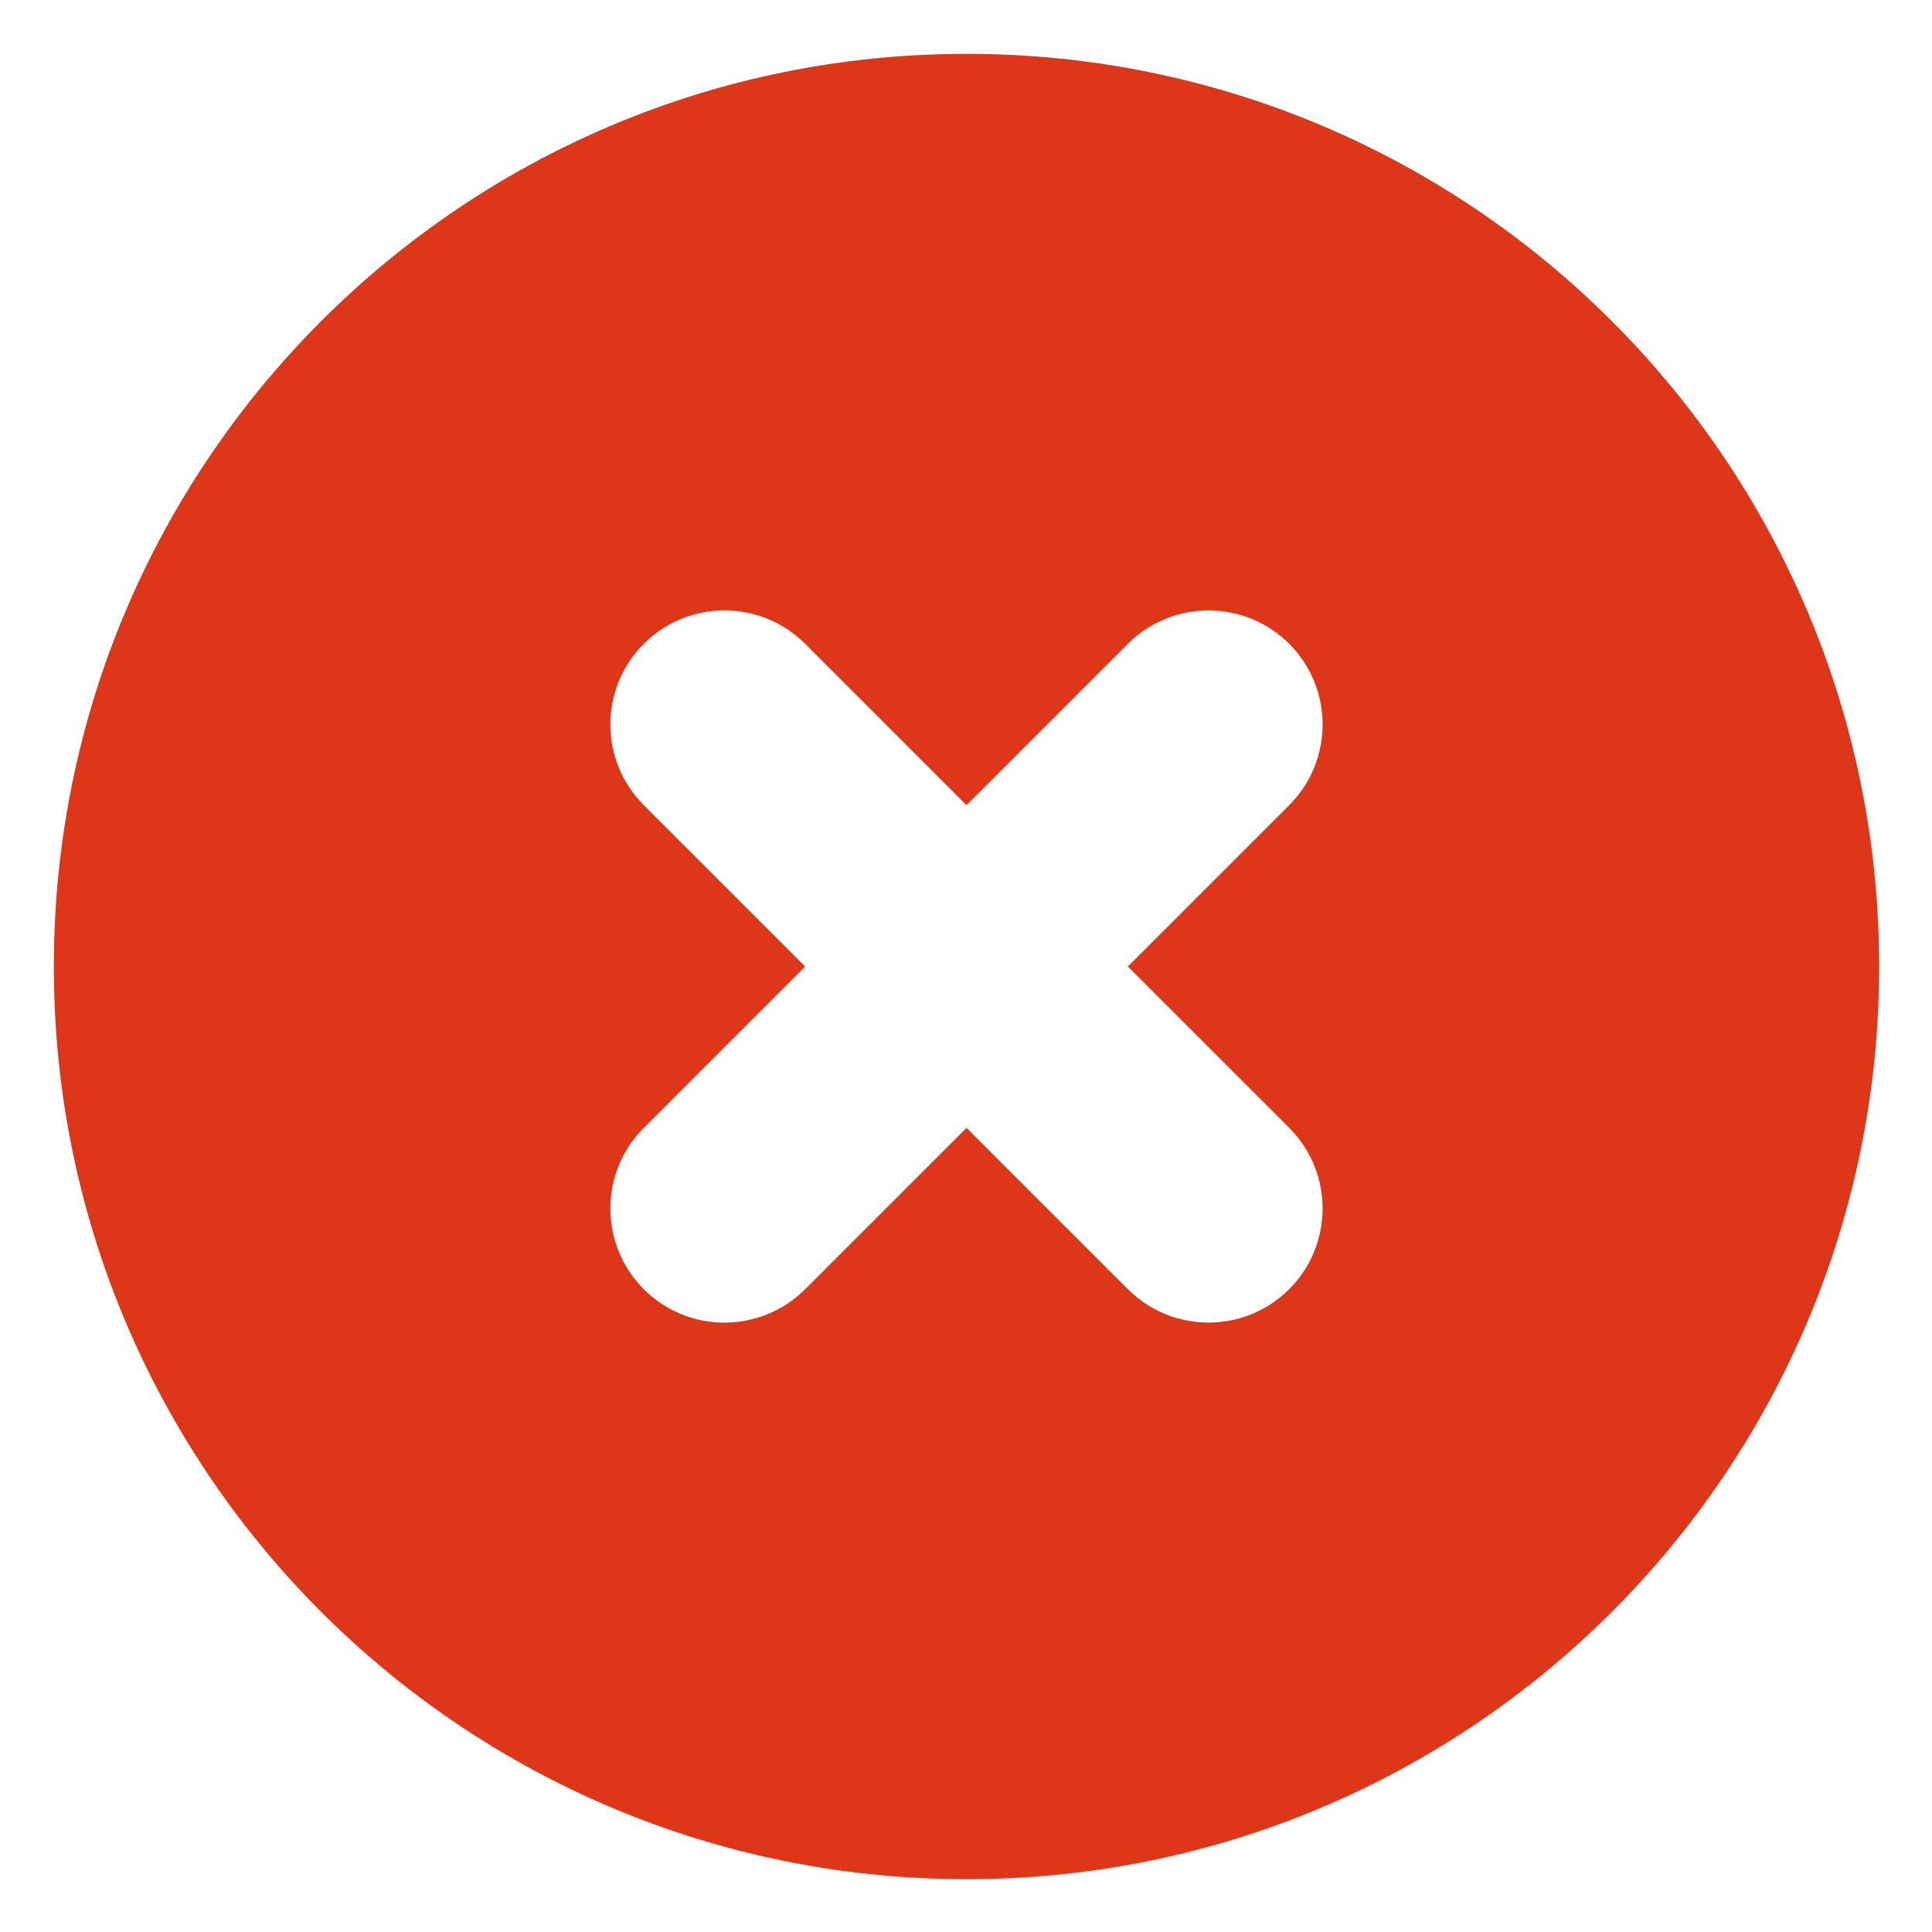 <svg xmlns="http://www.w3.org/2000/svg" xmlns:xlink="http://www.w3.org/1999/xlink" viewBox="0,0,256,256" width="24px" height="24px" fill-rule="nonzero"><g transform="translate(-53.333,-53.333) scale(1.417,1.417)"><g fill="#de3618" fill-rule="nonzero" stroke="none" stroke-width="1" stroke-linecap="butt" stroke-linejoin="miter" stroke-miterlimit="10" stroke-dasharray="" stroke-dashoffset="0" font-family="none" font-weight="none" font-size="none" text-anchor="none" style="mix-blend-mode: normal"><g transform="scale(3.556,3.556)"><path d="M36,12c13.255,0 24,10.745 24,24c0,13.255 -10.745,24 -24,24c-13.255,0 -24,-10.745 -24,-24c0,-13.255 10.745,-24 24,-24zM40.243,44.485c1.171,1.171 3.071,1.172 4.243,0c1.172,-1.172 1.171,-3.071 0,-4.243c-0.233,-0.232 -2.423,-2.422 -4.243,-4.242c1.82,-1.82 4.01,-4.01 4.243,-4.243c1.171,-1.171 1.172,-3.071 0,-4.243c-1.171,-1.171 -3.071,-1.171 -4.243,0c-0.233,0.233 -2.423,2.423 -4.243,4.243c-1.82,-1.82 -4.01,-4.01 -4.243,-4.243c-1.171,-1.171 -3.071,-1.172 -4.243,0c-1.172,1.172 -1.171,3.071 0,4.243c0.232,0.232 2.423,2.423 4.243,4.243c-1.82,1.82 -4.01,4.01 -4.243,4.243c-1.171,1.171 -1.171,3.071 0,4.243c1.172,1.172 3.071,1.171 4.243,0c0.232,-0.232 2.423,-2.423 4.243,-4.243c1.82,1.82 4.01,4.01 4.243,4.242z"></path></g></g></g></svg>